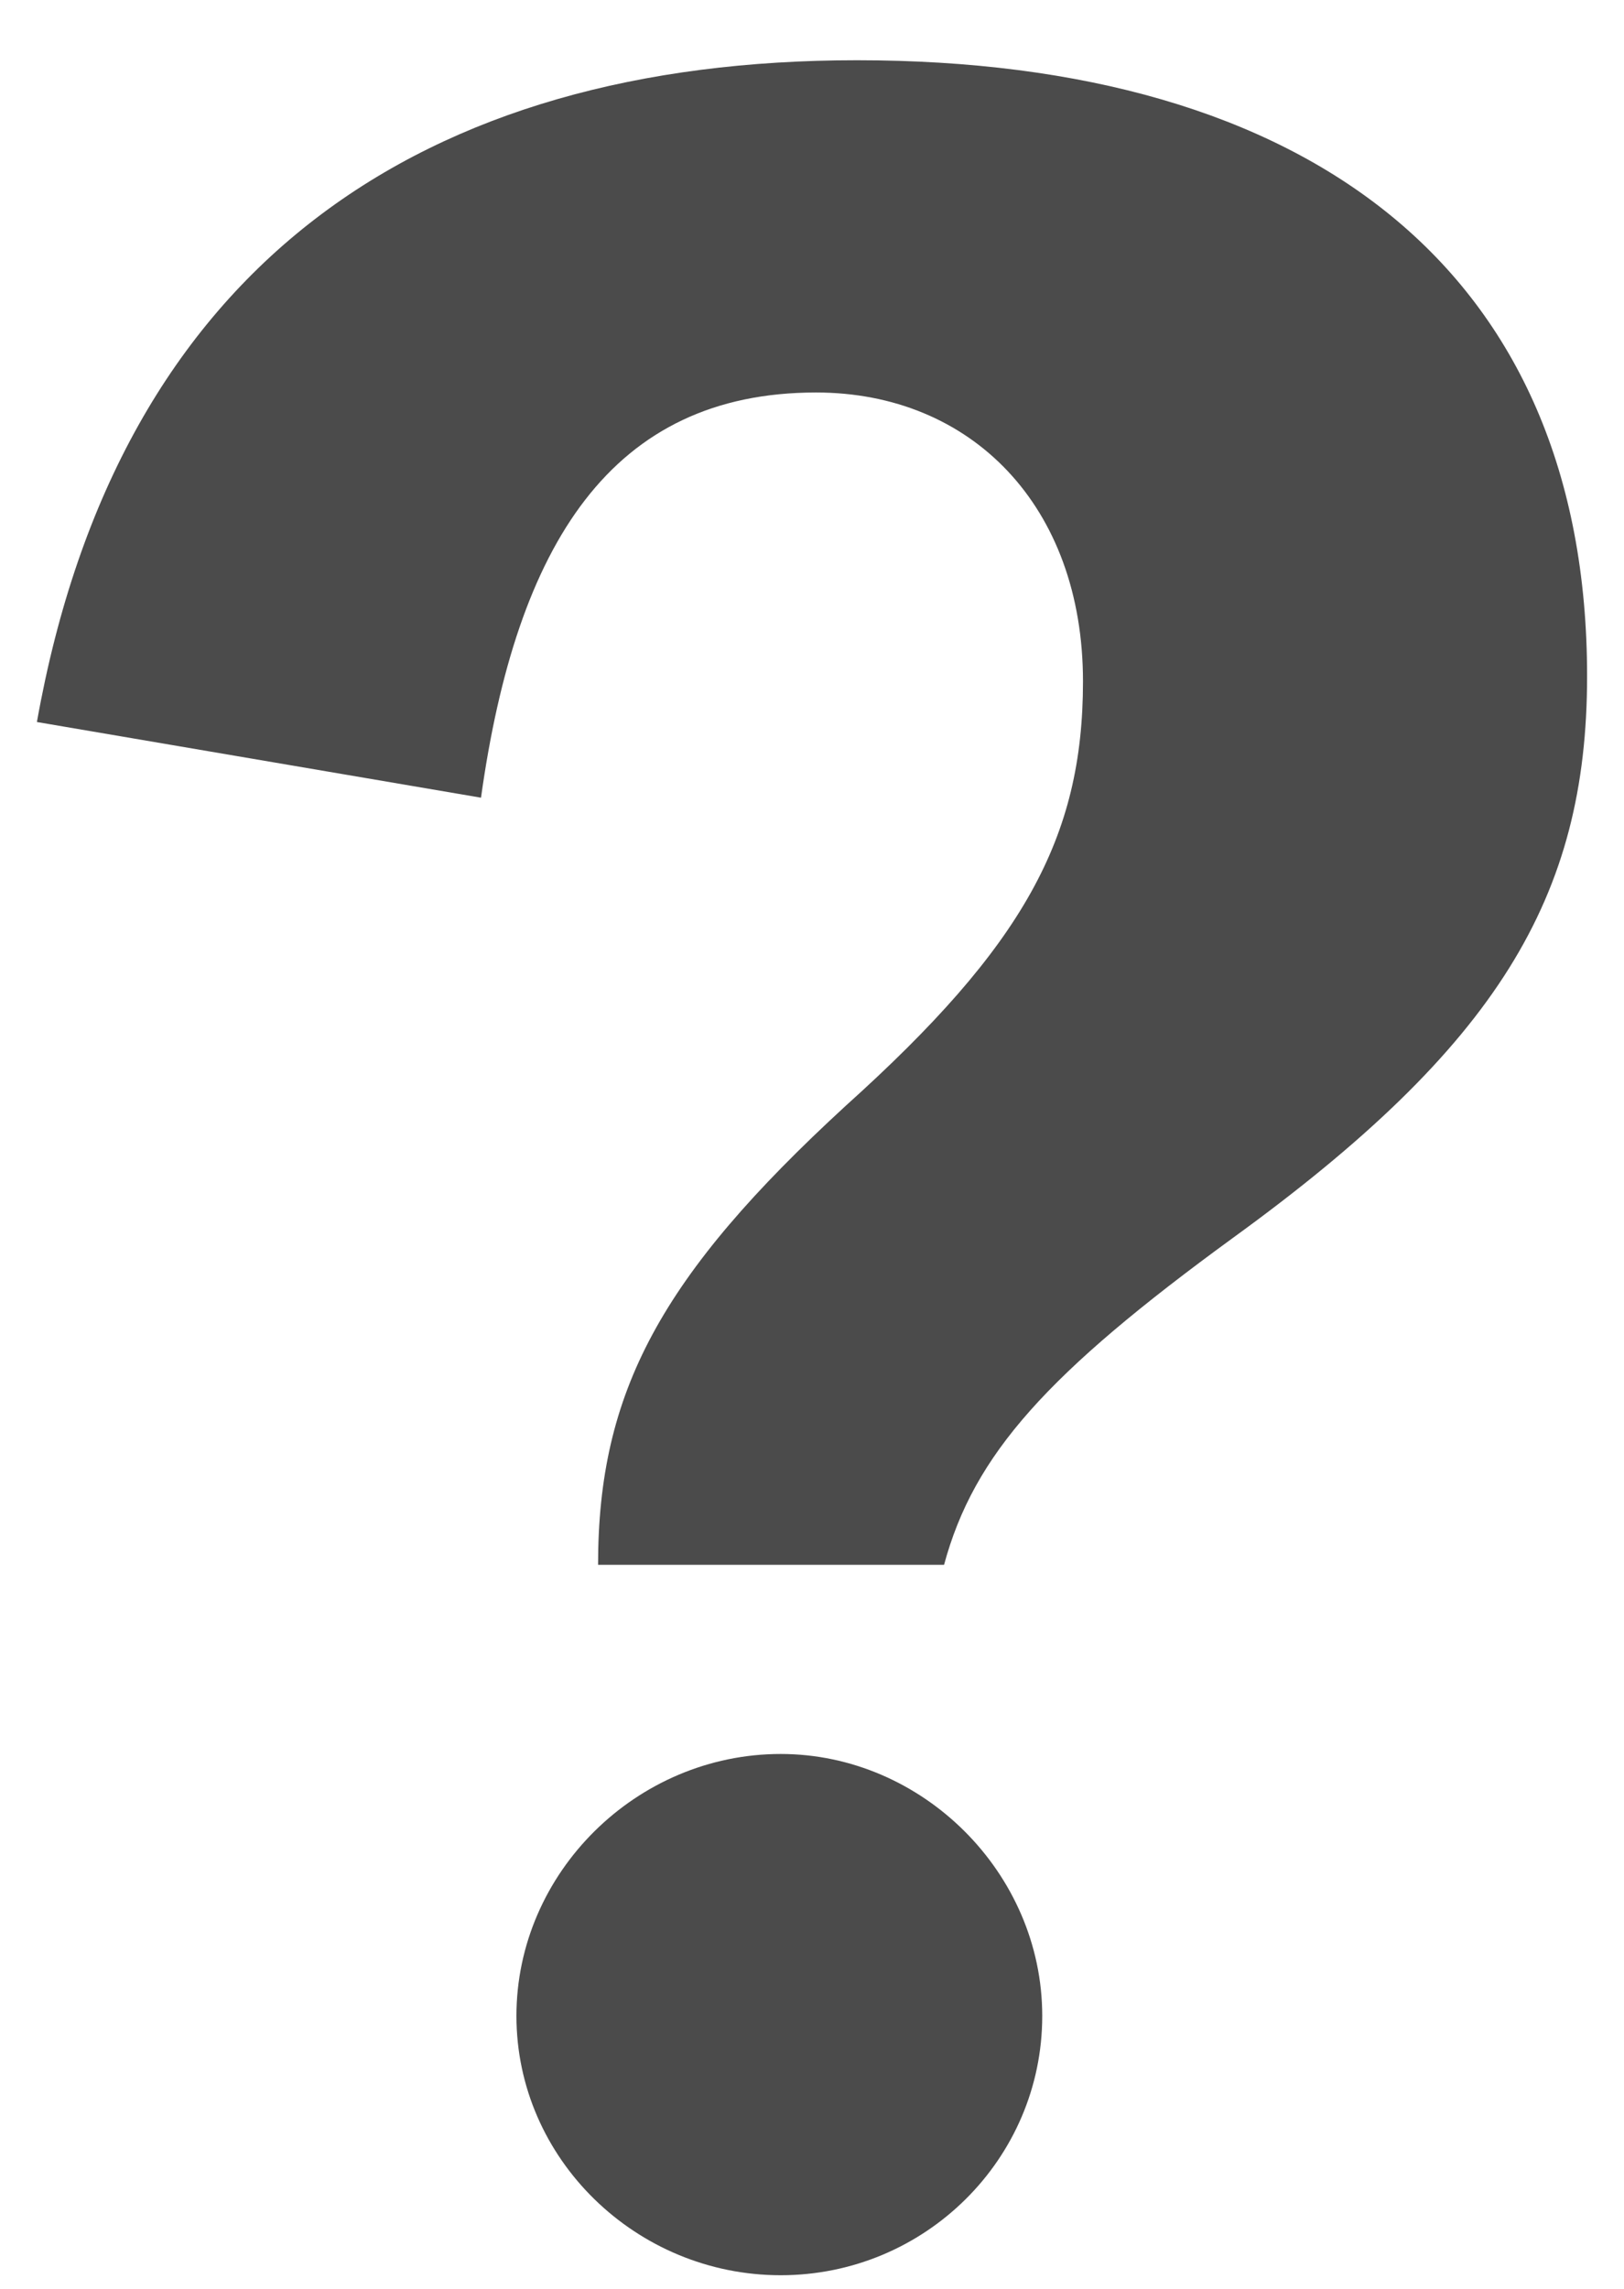 <svg width="22" height="31" viewBox="0 0 22 31" fill="none" xmlns="http://www.w3.org/2000/svg">
<path d="M10.576 23.756C8.621 23.756 6.996 25.366 6.996 27.304C6.996 29.242 8.621 30.816 10.576 30.816C12.531 30.816 14.119 29.242 14.119 27.304C14.119 25.366 12.495 23.756 10.576 23.756ZM11.608 0.816C5.741 0.816 1.607 3.561 0.5 9.779L6.516 10.804C6.996 7.364 8.286 5.316 11.055 5.316C13.158 5.316 14.671 6.852 14.671 9.23C14.671 11.351 13.86 12.815 11.46 14.974C8.952 17.278 8.102 18.852 8.102 21.194H12.789C13.194 19.695 14.192 18.597 16.701 16.767C20.281 14.17 21.5 12.157 21.5 9.158C21.5 3.669 17.736 0.816 11.608 0.816Z" fill="#4B4B4B"/>
</svg>

